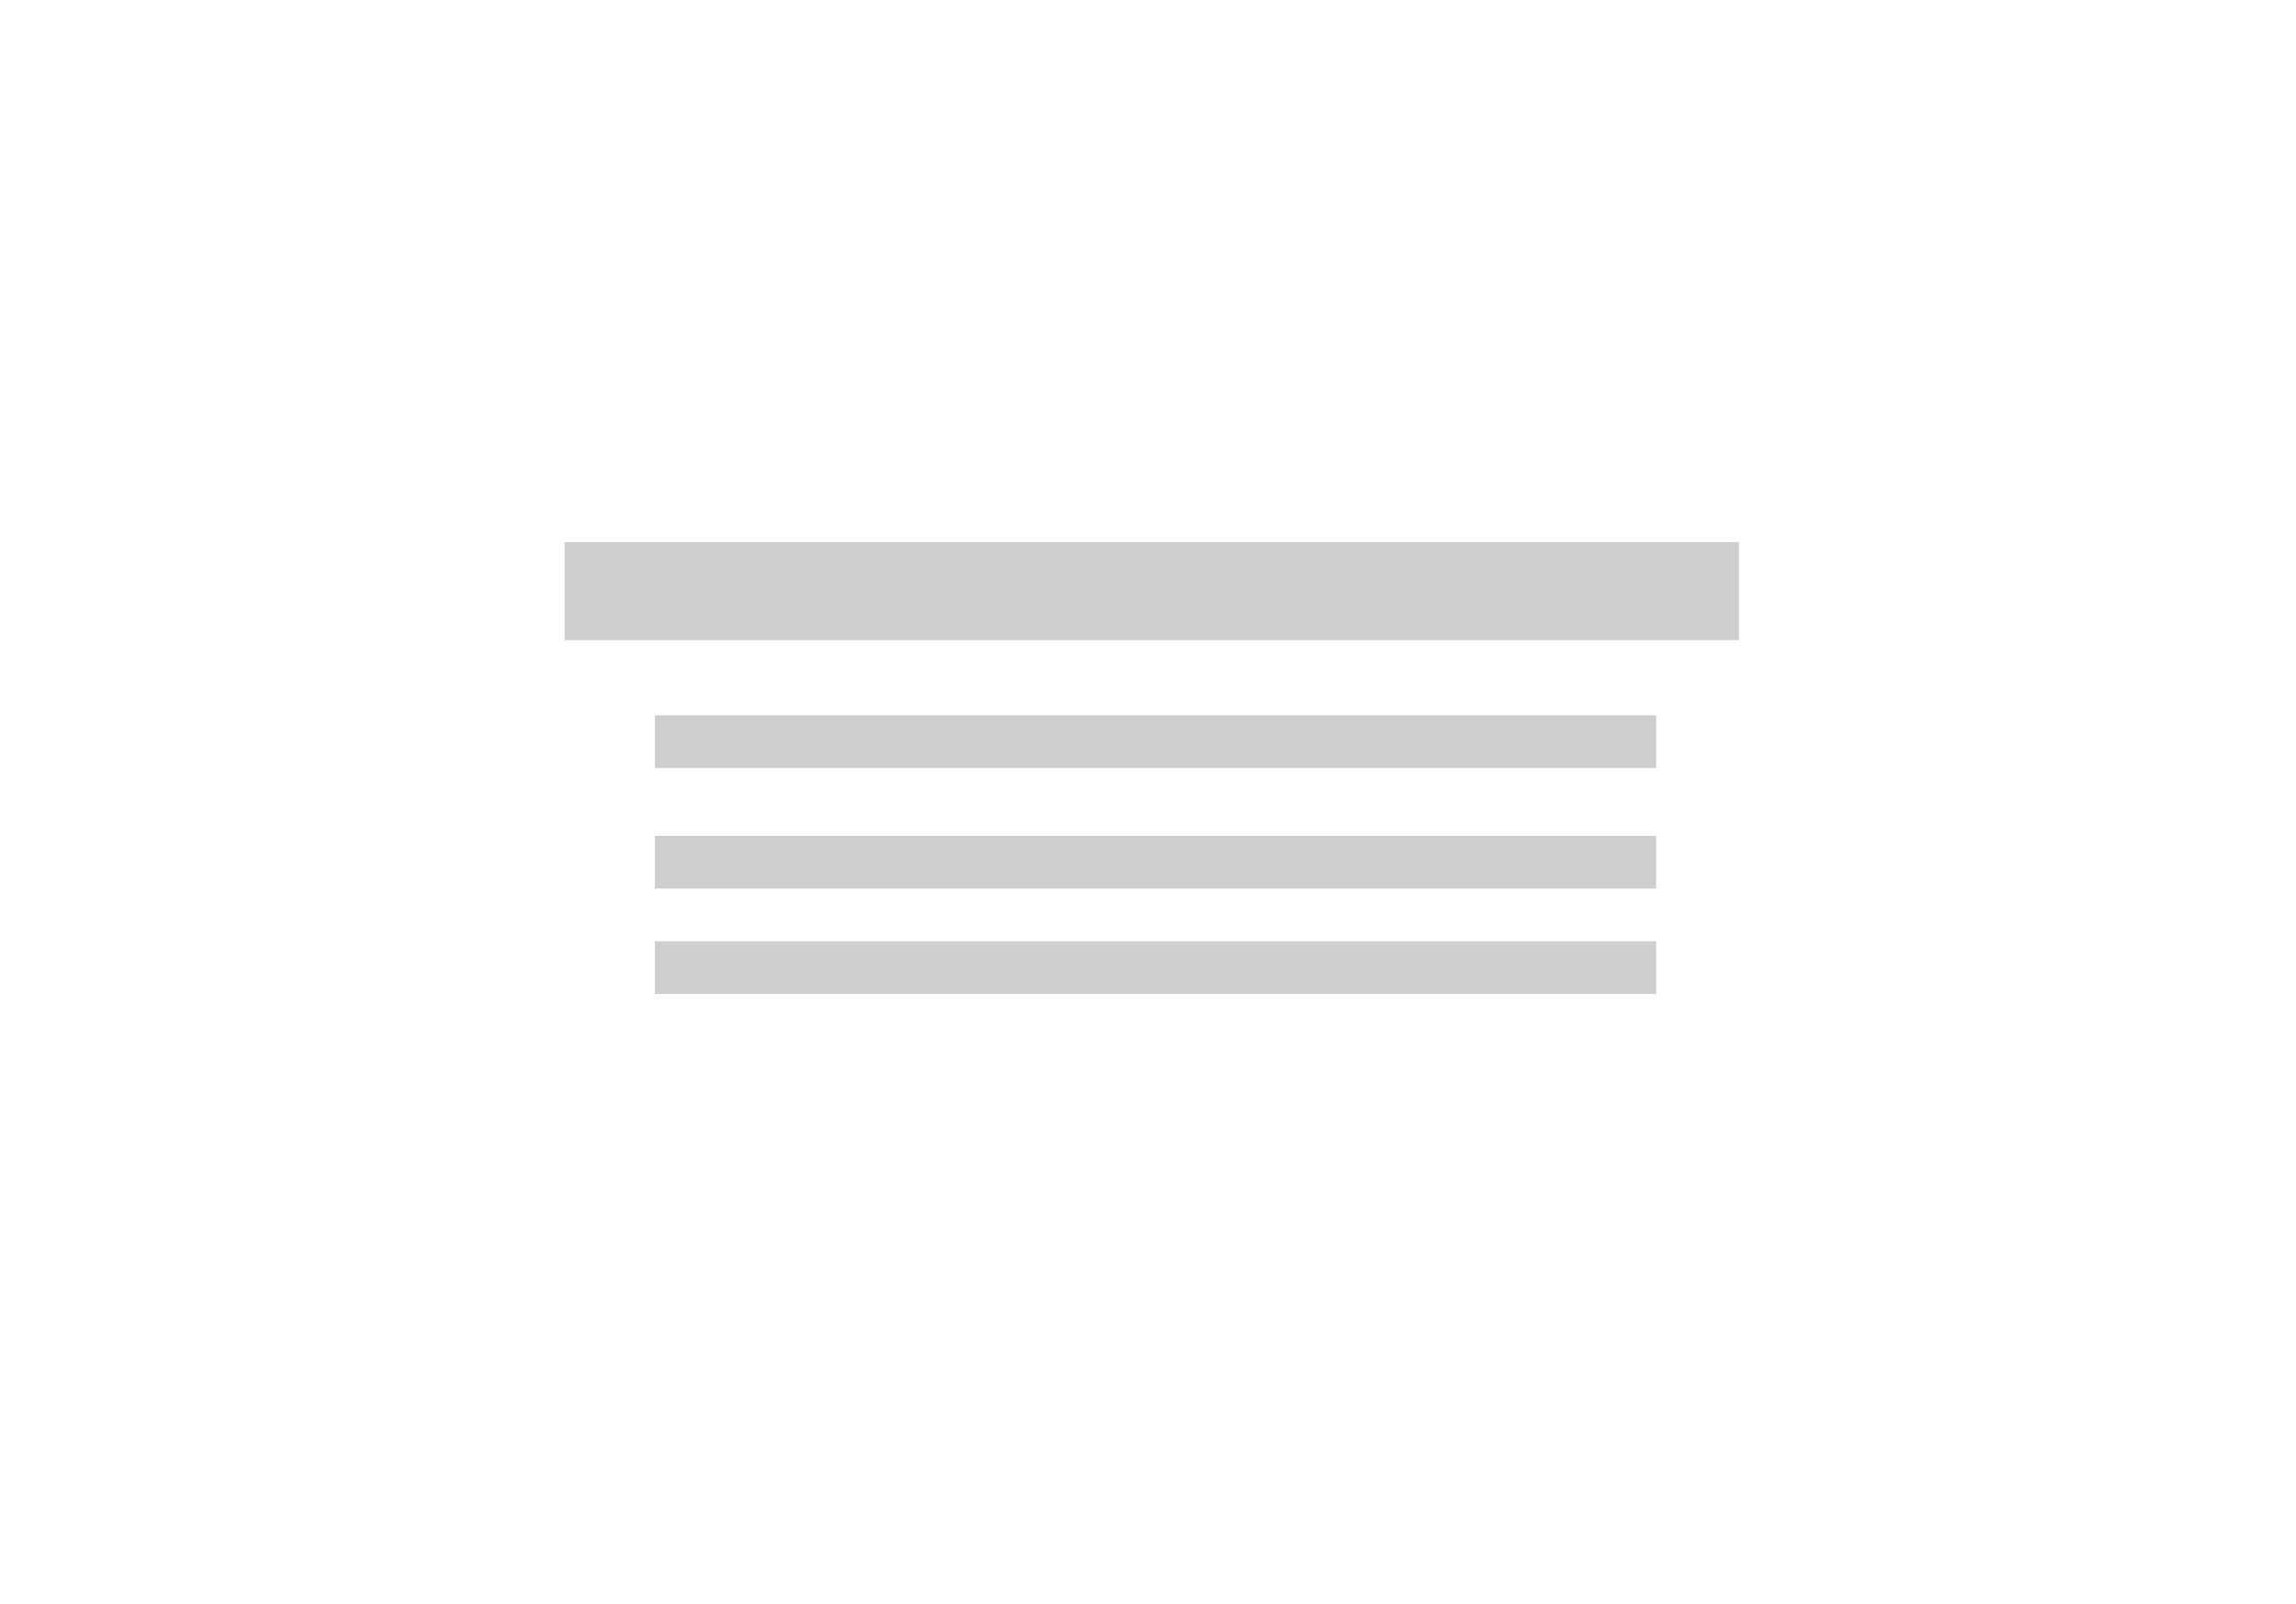 <svg width="305" height="213" viewBox="0 0 305 213" fill="none" xmlns="http://www.w3.org/2000/svg">
<g filter="url(#filter0_d_1844_355)">
<rect x="23" y="19" width="259" height="167" rx="17" fill="white"/>
</g>
<g filter="url(#filter1_d_1844_355)">
<rect x="87" y="91" width="133" height="7" fill="#CECECE"/>
</g>
<g filter="url(#filter2_d_1844_355)">
<rect x="87" y="107" width="133" height="7" fill="#CECECE"/>
</g>
<g filter="url(#filter3_d_1844_355)">
<rect x="87" y="121" width="133" height="7" fill="#CECECE"/>
</g>
<g filter="url(#filter4_d_1844_355)">
<rect x="75" y="68" width="156" height="13" fill="#CECECE"/>
</g>
<defs>
<filter id="filter0_d_1844_355" x="0" y="0" width="305" height="213" filterUnits="userSpaceOnUse" color-interpolation-filters="sRGB">
<feFlood flood-opacity="0" result="BackgroundImageFix"/>
<feColorMatrix in="SourceAlpha" type="matrix" values="0 0 0 0 0 0 0 0 0 0 0 0 0 0 0 0 0 0 127 0" result="hardAlpha"/>
<feOffset dy="4"/>
<feGaussianBlur stdDeviation="11.5"/>
<feComposite in2="hardAlpha" operator="out"/>
<feColorMatrix type="matrix" values="0 0 0 0 0 0 0 0 0 0 0 0 0 0 0 0 0 0 0.33 0"/>
<feBlend mode="normal" in2="BackgroundImageFix" result="effect1_dropShadow_1844_355"/>
<feBlend mode="normal" in="SourceGraphic" in2="effect1_dropShadow_1844_355" result="shape"/>
</filter>
<filter id="filter1_d_1844_355" x="68" y="76" width="171" height="45" filterUnits="userSpaceOnUse" color-interpolation-filters="sRGB">
<feFlood flood-opacity="0" result="BackgroundImageFix"/>
<feColorMatrix in="SourceAlpha" type="matrix" values="0 0 0 0 0 0 0 0 0 0 0 0 0 0 0 0 0 0 127 0" result="hardAlpha"/>
<feOffset dy="4"/>
<feGaussianBlur stdDeviation="9.5"/>
<feComposite in2="hardAlpha" operator="out"/>
<feColorMatrix type="matrix" values="0 0 0 0 0 0 0 0 0 0 0 0 0 0 0 0 0 0 0.07 0"/>
<feBlend mode="normal" in2="BackgroundImageFix" result="effect1_dropShadow_1844_355"/>
<feBlend mode="normal" in="SourceGraphic" in2="effect1_dropShadow_1844_355" result="shape"/>
</filter>
<filter id="filter2_d_1844_355" x="68" y="92" width="171" height="45" filterUnits="userSpaceOnUse" color-interpolation-filters="sRGB">
<feFlood flood-opacity="0" result="BackgroundImageFix"/>
<feColorMatrix in="SourceAlpha" type="matrix" values="0 0 0 0 0 0 0 0 0 0 0 0 0 0 0 0 0 0 127 0" result="hardAlpha"/>
<feOffset dy="4"/>
<feGaussianBlur stdDeviation="9.5"/>
<feComposite in2="hardAlpha" operator="out"/>
<feColorMatrix type="matrix" values="0 0 0 0 0 0 0 0 0 0 0 0 0 0 0 0 0 0 0.07 0"/>
<feBlend mode="normal" in2="BackgroundImageFix" result="effect1_dropShadow_1844_355"/>
<feBlend mode="normal" in="SourceGraphic" in2="effect1_dropShadow_1844_355" result="shape"/>
</filter>
<filter id="filter3_d_1844_355" x="68" y="106" width="171" height="45" filterUnits="userSpaceOnUse" color-interpolation-filters="sRGB">
<feFlood flood-opacity="0" result="BackgroundImageFix"/>
<feColorMatrix in="SourceAlpha" type="matrix" values="0 0 0 0 0 0 0 0 0 0 0 0 0 0 0 0 0 0 127 0" result="hardAlpha"/>
<feOffset dy="4"/>
<feGaussianBlur stdDeviation="9.5"/>
<feComposite in2="hardAlpha" operator="out"/>
<feColorMatrix type="matrix" values="0 0 0 0 0 0 0 0 0 0 0 0 0 0 0 0 0 0 0.07 0"/>
<feBlend mode="normal" in2="BackgroundImageFix" result="effect1_dropShadow_1844_355"/>
<feBlend mode="normal" in="SourceGraphic" in2="effect1_dropShadow_1844_355" result="shape"/>
</filter>
<filter id="filter4_d_1844_355" x="56" y="53" width="194" height="51" filterUnits="userSpaceOnUse" color-interpolation-filters="sRGB">
<feFlood flood-opacity="0" result="BackgroundImageFix"/>
<feColorMatrix in="SourceAlpha" type="matrix" values="0 0 0 0 0 0 0 0 0 0 0 0 0 0 0 0 0 0 127 0" result="hardAlpha"/>
<feOffset dy="4"/>
<feGaussianBlur stdDeviation="9.5"/>
<feComposite in2="hardAlpha" operator="out"/>
<feColorMatrix type="matrix" values="0 0 0 0 0 0 0 0 0 0 0 0 0 0 0 0 0 0 0.07 0"/>
<feBlend mode="normal" in2="BackgroundImageFix" result="effect1_dropShadow_1844_355"/>
<feBlend mode="normal" in="SourceGraphic" in2="effect1_dropShadow_1844_355" result="shape"/>
</filter>
</defs>
</svg>
